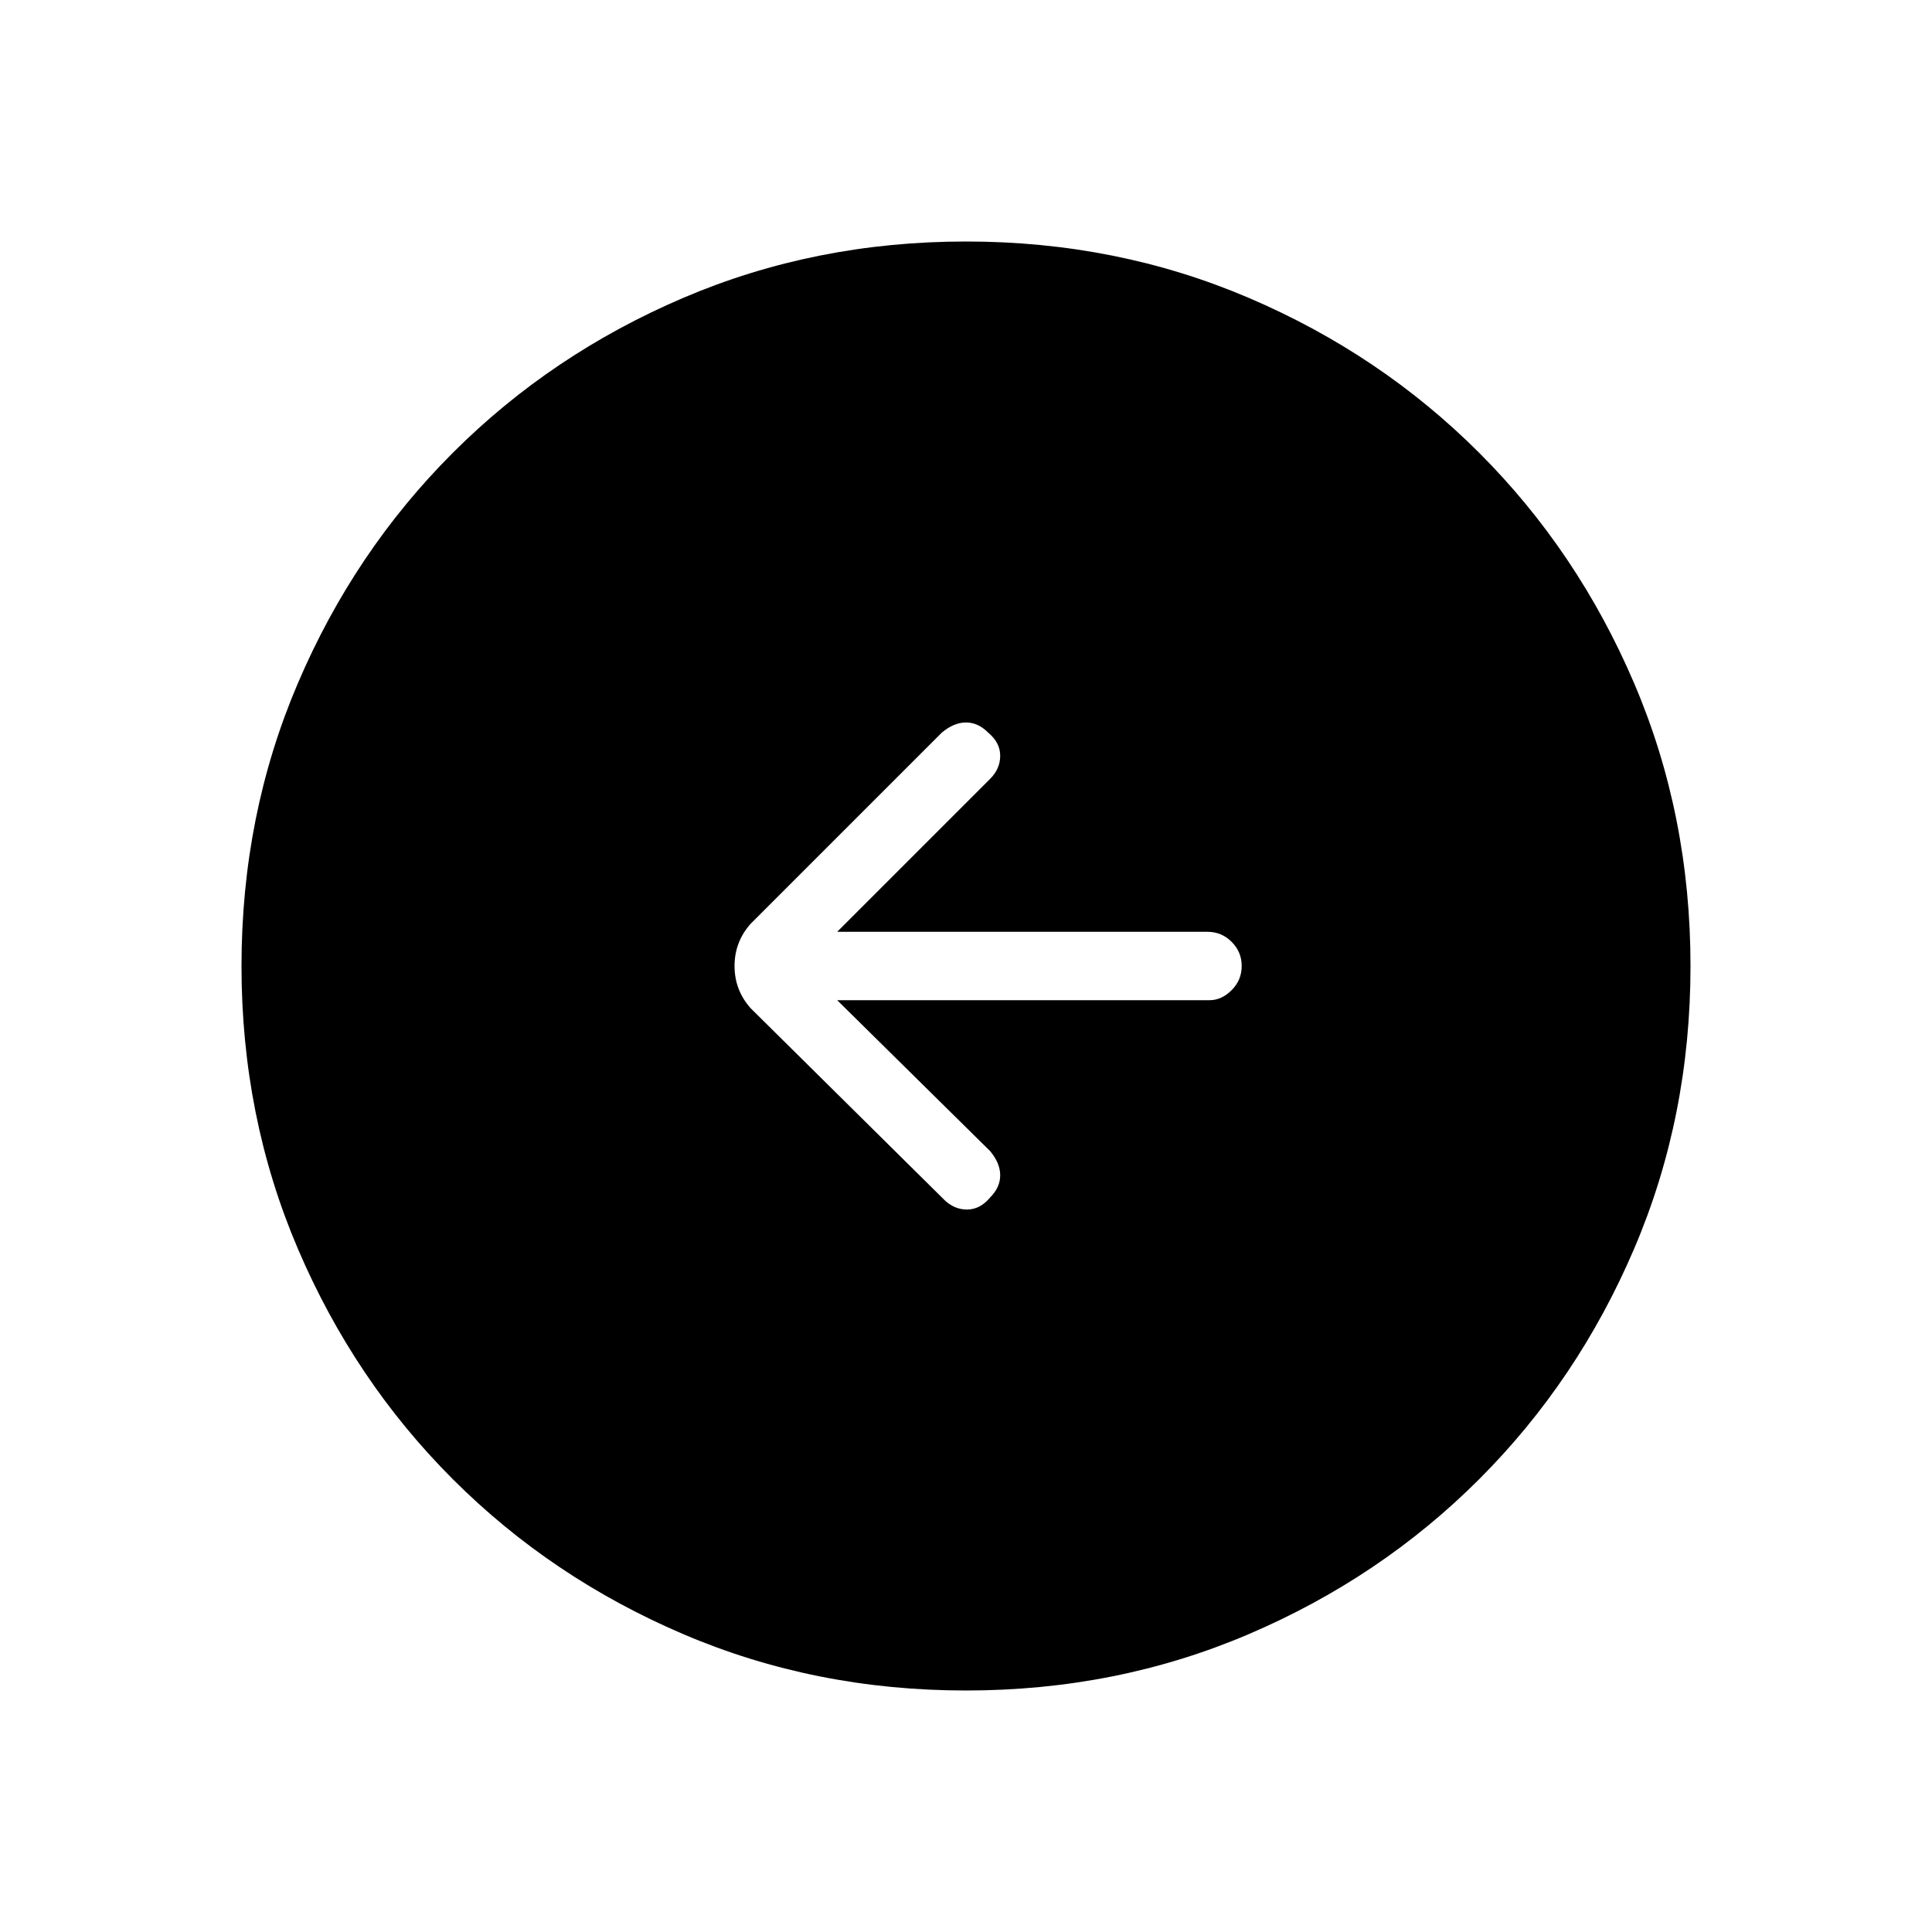 <svg xmlns="http://www.w3.org/2000/svg" height="40" width="40"><path d="M19.542 24.833Q19.75 25.042 20.021 25.042Q20.292 25.042 20.5 24.792Q20.708 24.583 20.708 24.333Q20.708 24.083 20.5 23.833L17.333 20.708H25.042Q25.292 20.708 25.5 20.5Q25.708 20.292 25.708 20Q25.708 19.708 25.5 19.5Q25.292 19.292 25 19.292H17.333L20.5 16.125Q20.708 15.917 20.708 15.646Q20.708 15.375 20.458 15.167Q20.25 14.958 20 14.958Q19.75 14.958 19.5 15.167L15.542 19.125Q15.208 19.5 15.208 20Q15.208 20.5 15.542 20.875ZM20 35Q16.875 35 14.146 33.833Q11.417 32.667 9.375 30.625Q7.333 28.583 6.167 25.854Q5 23.125 5 20Q5 16.875 6.167 14.146Q7.333 11.417 9.375 9.375Q11.417 7.333 14.146 6.167Q16.875 5 20 5Q23.125 5 25.854 6.167Q28.583 7.333 30.625 9.375Q32.667 11.417 33.833 14.146Q35 16.875 35 20Q35 23.125 33.833 25.854Q32.667 28.583 30.625 30.625Q28.583 32.667 25.854 33.833Q23.125 35 20 35Z"/></svg>